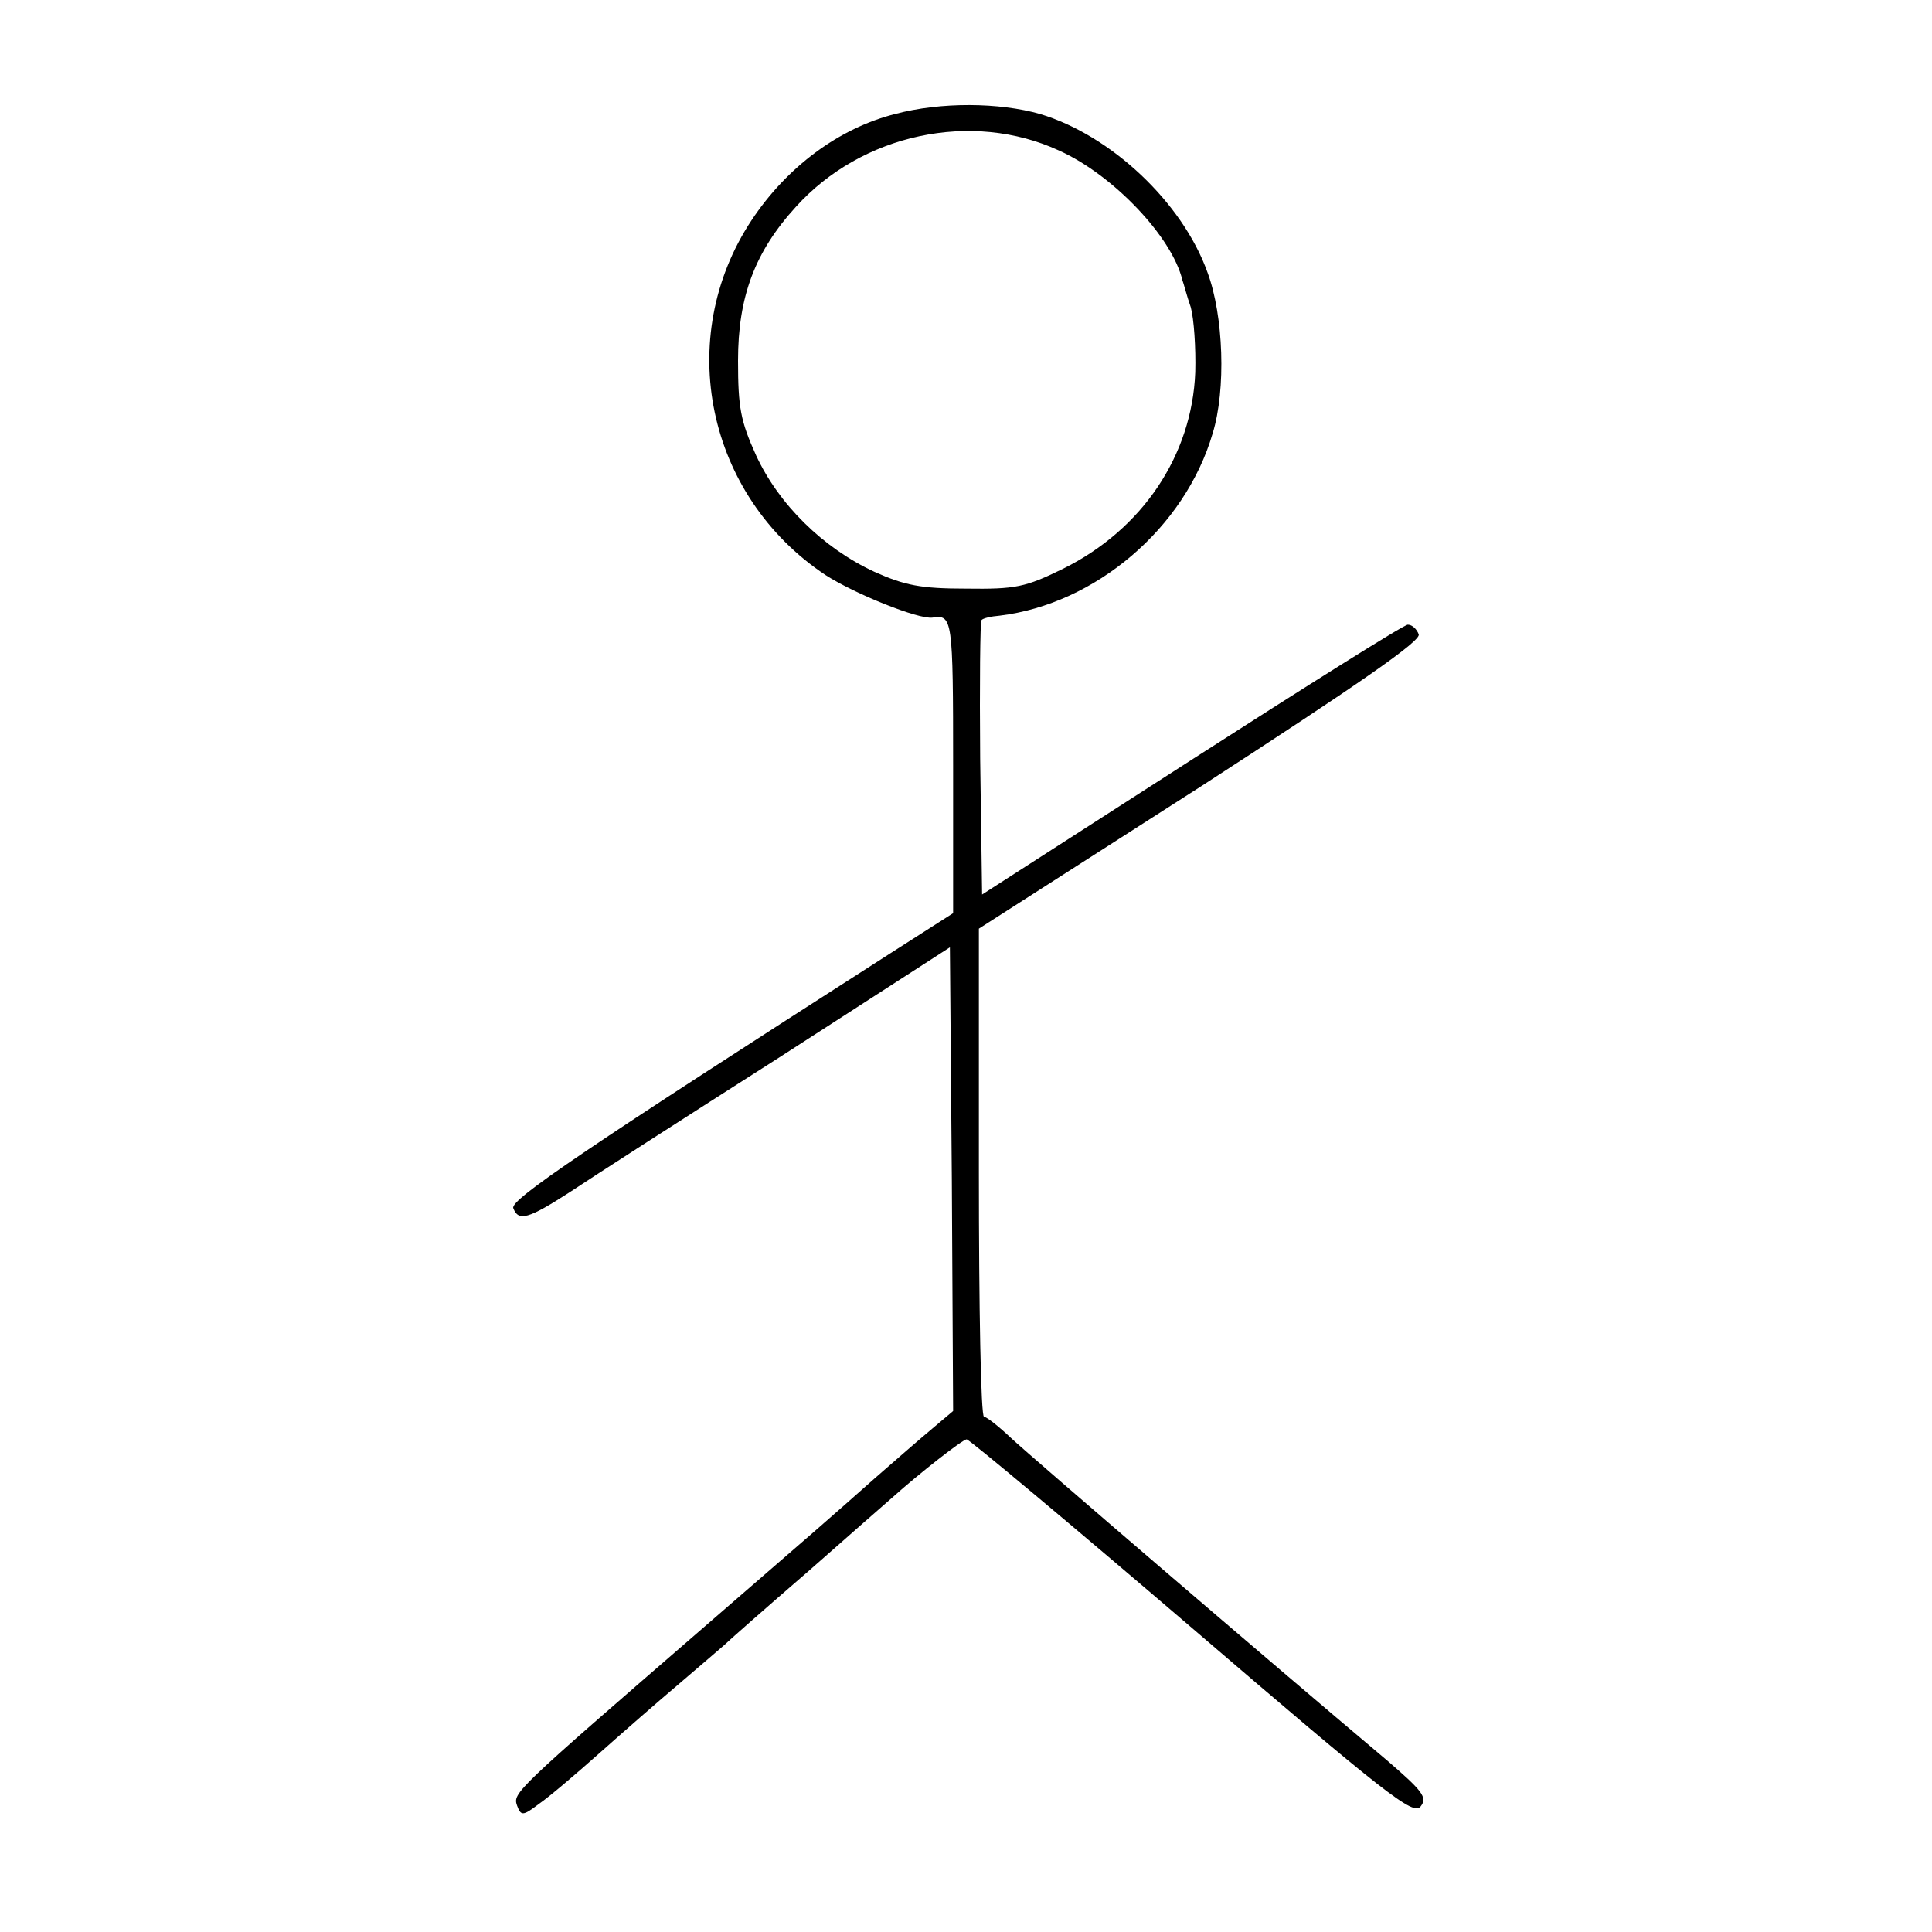 <?xml version="1.0" standalone="no"?>
<!DOCTYPE svg PUBLIC "-//W3C//DTD SVG 20010904//EN"
 "http://www.w3.org/TR/2001/REC-SVG-20010904/DTD/svg10.dtd">
<svg version="1.0" xmlns="http://www.w3.org/2000/svg"
 width="300pt" height="300pt" viewBox="0 0 300 300"
 preserveAspectRatio="xMidYMid meet">
<g transform="translate(0,300) scale(0.1,-0.1)"
fill="#000000" stroke="none">
<path d="M1390 2823 c-87 -22 -168 -82 -223 -165 -121 -183 -70 -428 115 -551
45 -29 144 -69 166 -66 31 5 32 -2 32 -230 l0 -229 -97 -62 c-476 -305 -591
-383 -586 -396 8 -21 23 -17 88 25 33 22 179 116 325 209 l265 171 3 -360 2
-360 -32 -27 c-18 -15 -57 -49 -88 -76 -71 -63 -86 -76 -265 -231 -298 -258
-299 -259 -292 -279 6 -16 9 -16 34 3 16 11 57 46 93 78 36 32 92 81 124 108
33 28 64 55 70 60 6 6 65 58 131 115 66 58 125 110 131 115 40 36 109 90 115
90 4 0 162 -132 350 -293 302 -259 344 -292 355 -277 11 14 3 24 -54 73 -177
149 -551 470 -582 499 -19 18 -38 33 -42 33 -5 0 -8 171 -8 379 l0 379 345
221 c247 160 342 226 338 236 -3 8 -10 15 -17 15 -6 0 -157 -95 -336 -210
l-325 -209 -3 211 c-1 116 0 213 2 215 2 3 15 6 28 7 149 18 288 136 331 283
21 68 17 183 -8 250 -39 109 -150 213 -260 246 -63 18 -154 19 -225 0z m255
-57 c84 -38 175 -134 191 -201 2 -5 7 -25 13 -42 5 -18 8 -63 7 -101 -5 -129
-82 -244 -205 -305 -59 -29 -74 -32 -151 -31 -70 0 -95 5 -142 26 -80 37 -149
105 -184 181 -24 53 -28 74 -28 147 0 99 26 169 90 239 102 113 273 150 409
87z"/>
</g>
</svg>
